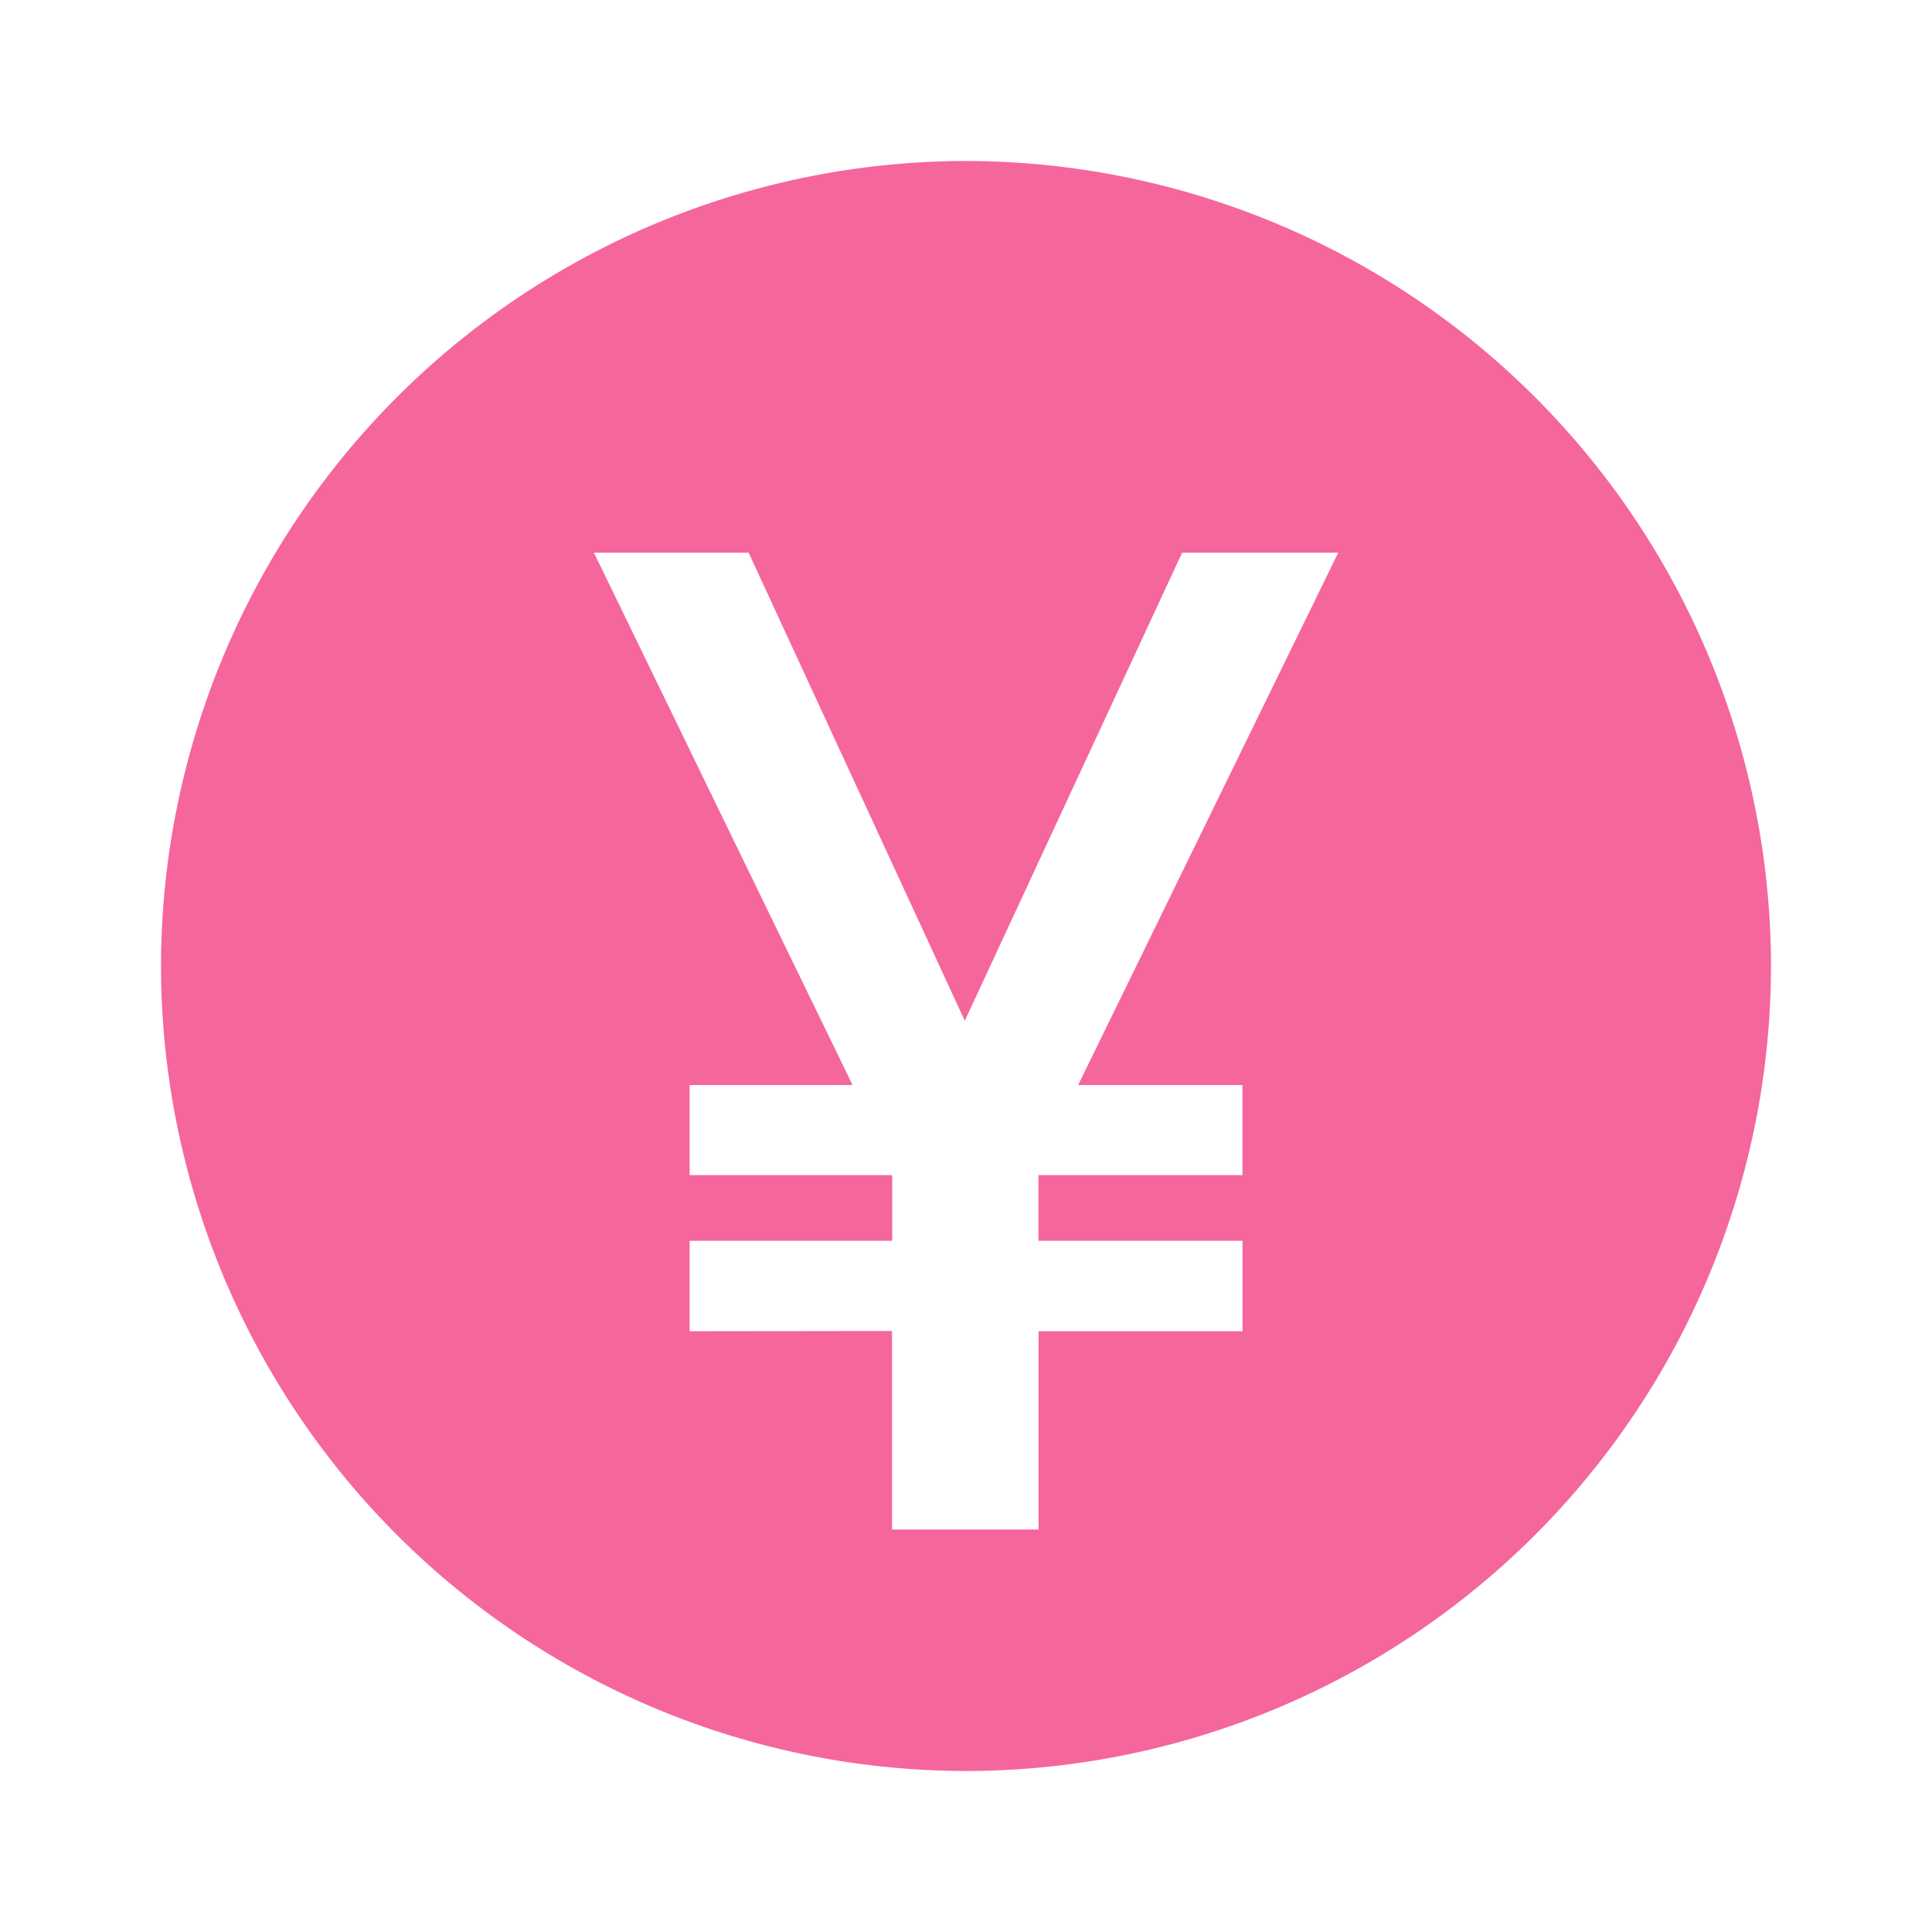 <svg id="paid_black_24dp_1_" data-name="paid_black_24dp (1)" xmlns="http://www.w3.org/2000/svg" width="24" height="24" viewBox="0 0 24 24">
  <g id="グループ_2242" data-name="グループ 2242">
    <rect id="長方形_1877" data-name="長方形 1877" width="24" height="24" fill="none"/>
  </g>
  <g id="グループ_2243" data-name="グループ 2243">
    <path id="前面オブジェクトで型抜き_7" data-name="前面オブジェクトで型抜き 7" d="M-261,14024a10.01,10.01,0,0,1-10-10,10.012,10.012,0,0,1,10-10,10.012,10.012,0,0,1,10,10A10.01,10.01,0,0,1-261,14024Zm-.919-5.466V14021h1.82v-2.463h2.534v-1.123H-260.1v-.816h2.534v-1.119h-2.041l3.231-6.613h-1.939l-2.7,5.814-2.685-5.814h-1.922l3.213,6.613h-2.024v1.119h2.516v.816h-2.516v1.123Z" transform="translate(273 -14002)" fill="#f5669d"/>
  </g>
</svg>
